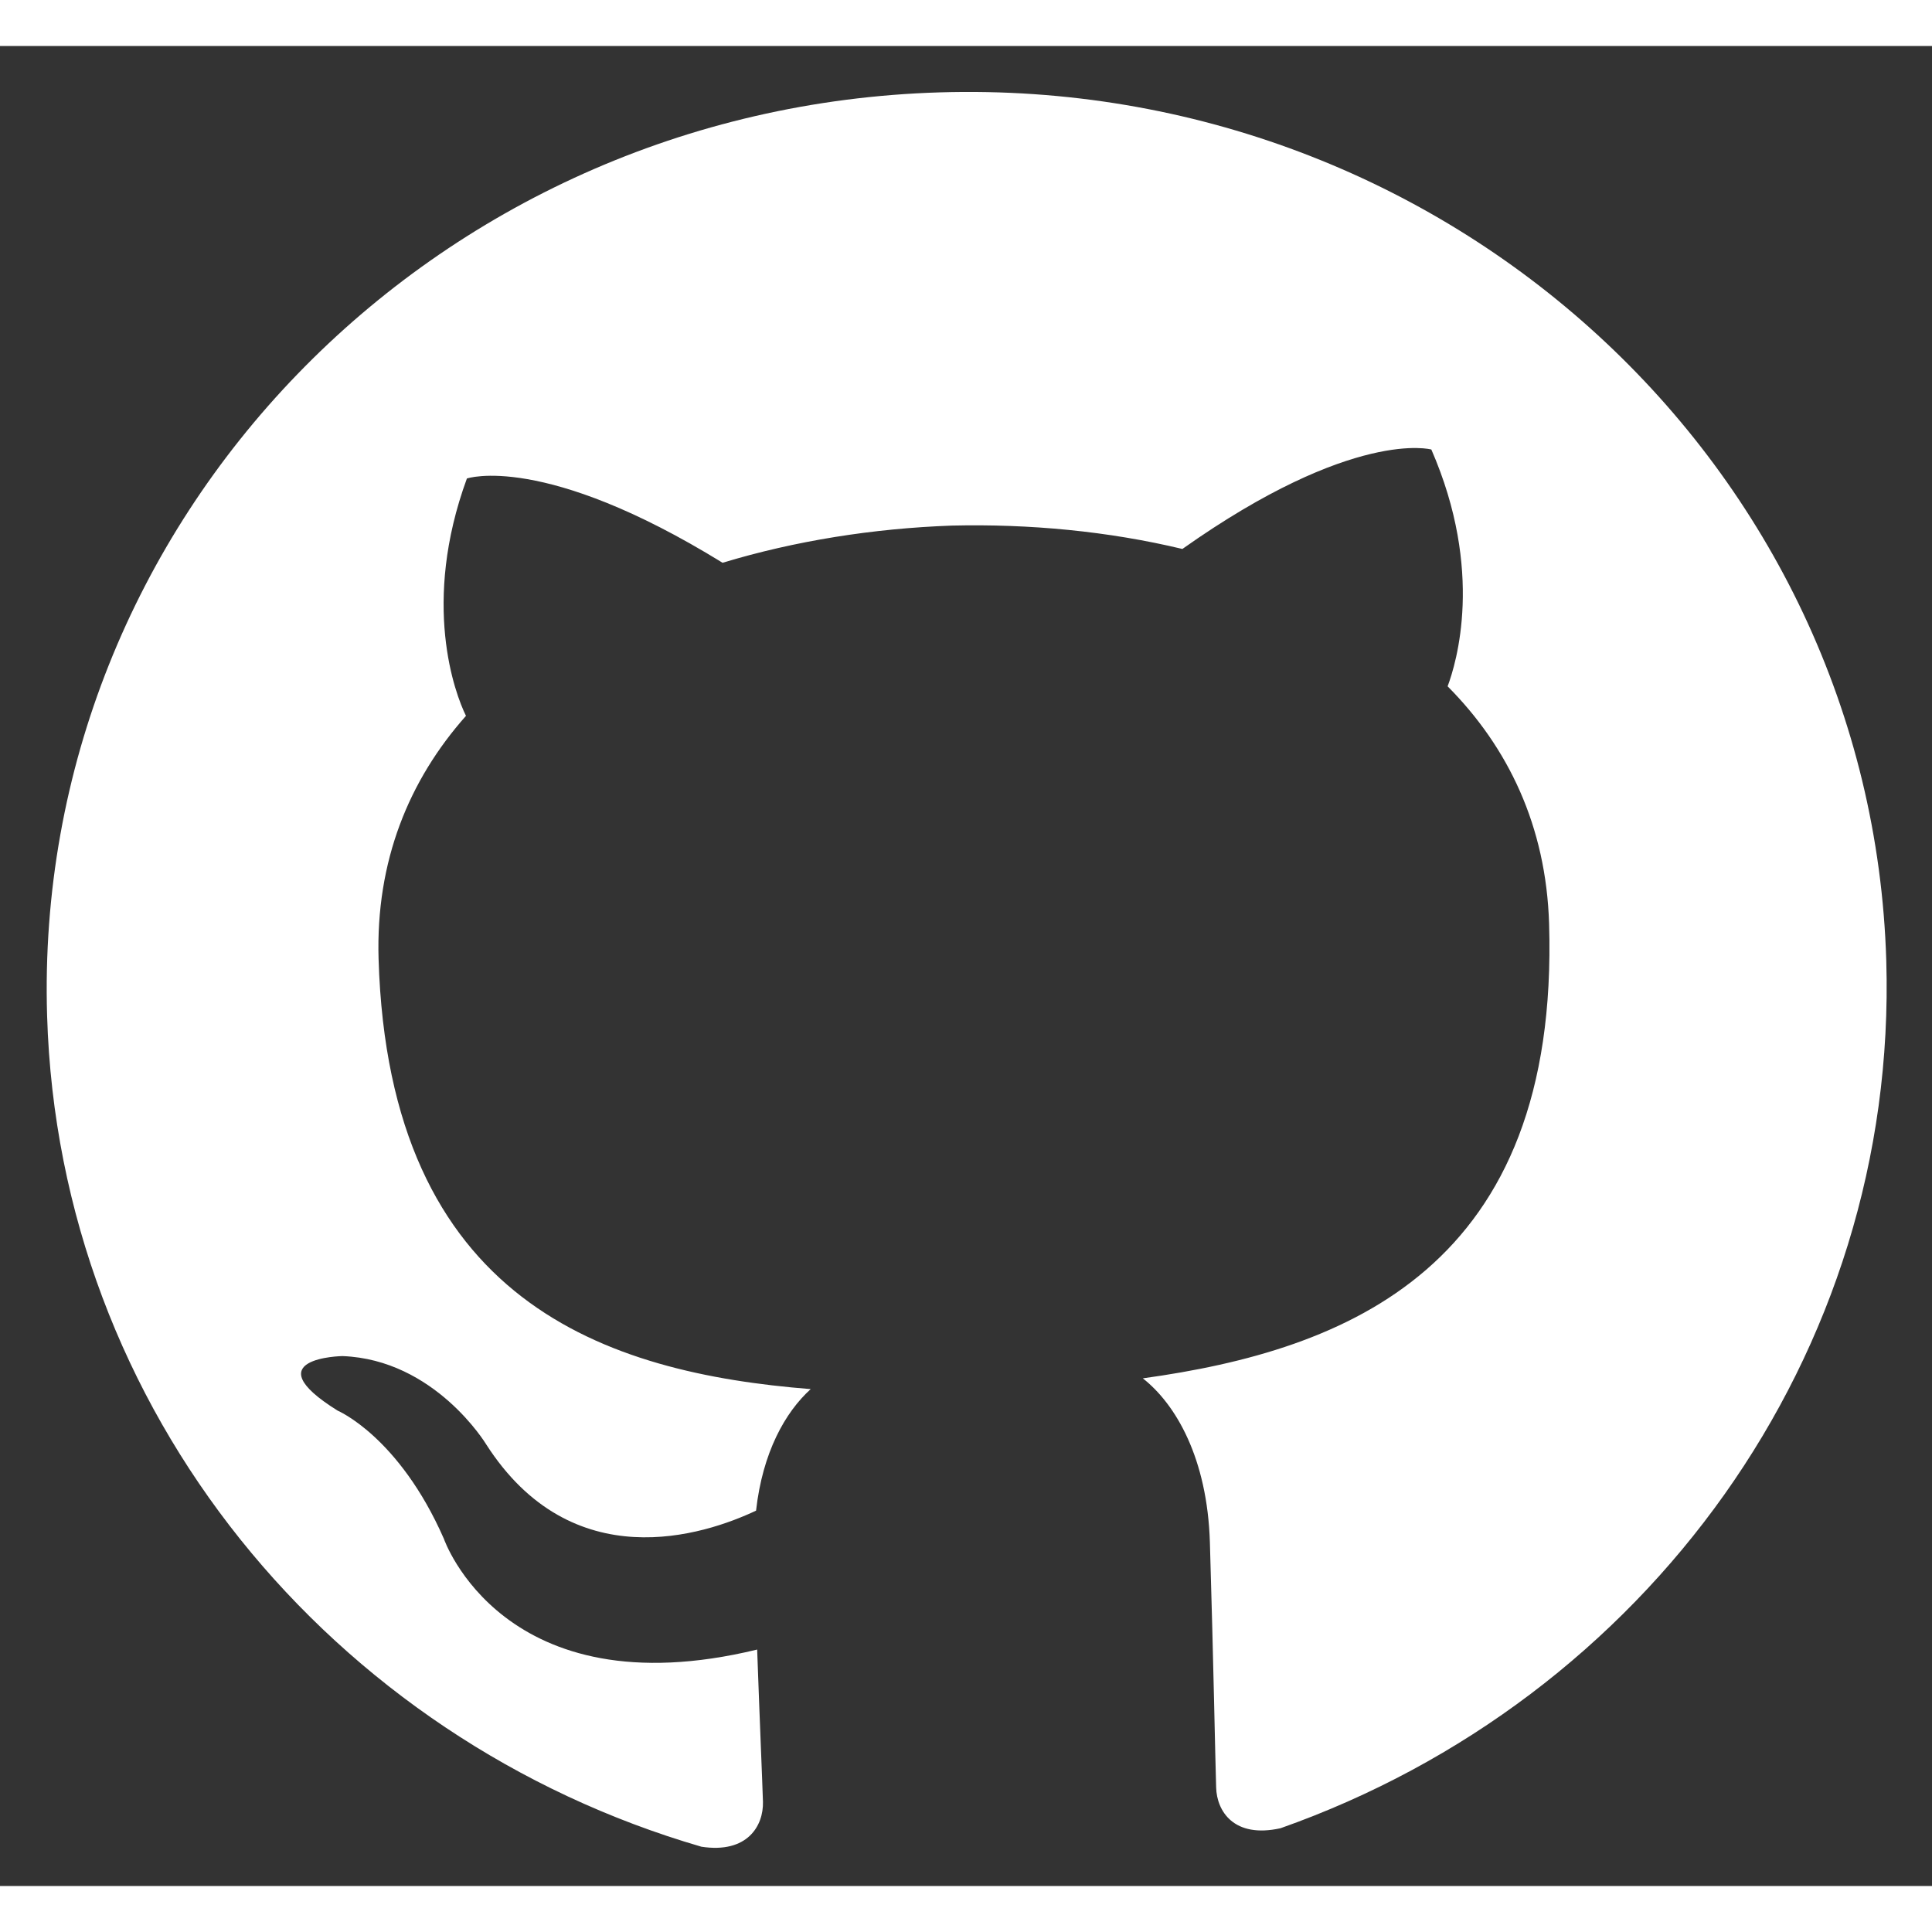 <svg width="30" height="30" viewBox="0 0 21 20" fill="none" xmlns="http://www.w3.org/2000/svg">
<rect x="0" y="0" width="21" height="20" fill="#333333" stroke="none"/>
<path d="M10.215 0.504C4.692 0.67 0.35 5.164 0.512 10.541C0.641 14.843 3.614 18.406 7.624 19.573C8.126 19.65 8.3 19.343 8.293 19.085C8.286 18.854 8.259 18.241 8.23 17.43C5.468 18.1 4.824 16.224 4.824 16.224C4.336 15.114 3.67 14.833 3.67 14.833C2.746 14.257 3.722 14.24 3.722 14.24C4.727 14.278 5.283 15.197 5.283 15.197C6.219 16.659 7.654 16.186 8.218 15.92C8.289 15.287 8.534 14.851 8.812 14.599C6.585 14.422 4.227 13.655 4.115 9.924C4.083 8.861 4.444 7.981 5.065 7.281C4.945 7.038 4.578 6.058 5.075 4.701C5.075 4.701 5.904 4.415 7.854 5.617C8.647 5.377 9.493 5.244 10.343 5.213C11.193 5.193 12.046 5.274 12.852 5.467C14.713 4.151 15.558 4.386 15.558 4.386C16.136 5.711 15.828 6.711 15.735 6.96C16.393 7.622 16.806 8.479 16.838 9.542C16.951 13.283 14.639 14.176 12.422 14.482C12.781 14.764 13.123 15.351 13.151 16.264C13.19 17.567 13.209 18.614 13.219 18.93C13.226 19.185 13.41 19.485 13.919 19.372C17.88 17.974 20.632 14.236 20.503 9.94C20.341 4.563 15.735 0.338 10.215 0.504Z" fill="white"/>
</svg>
